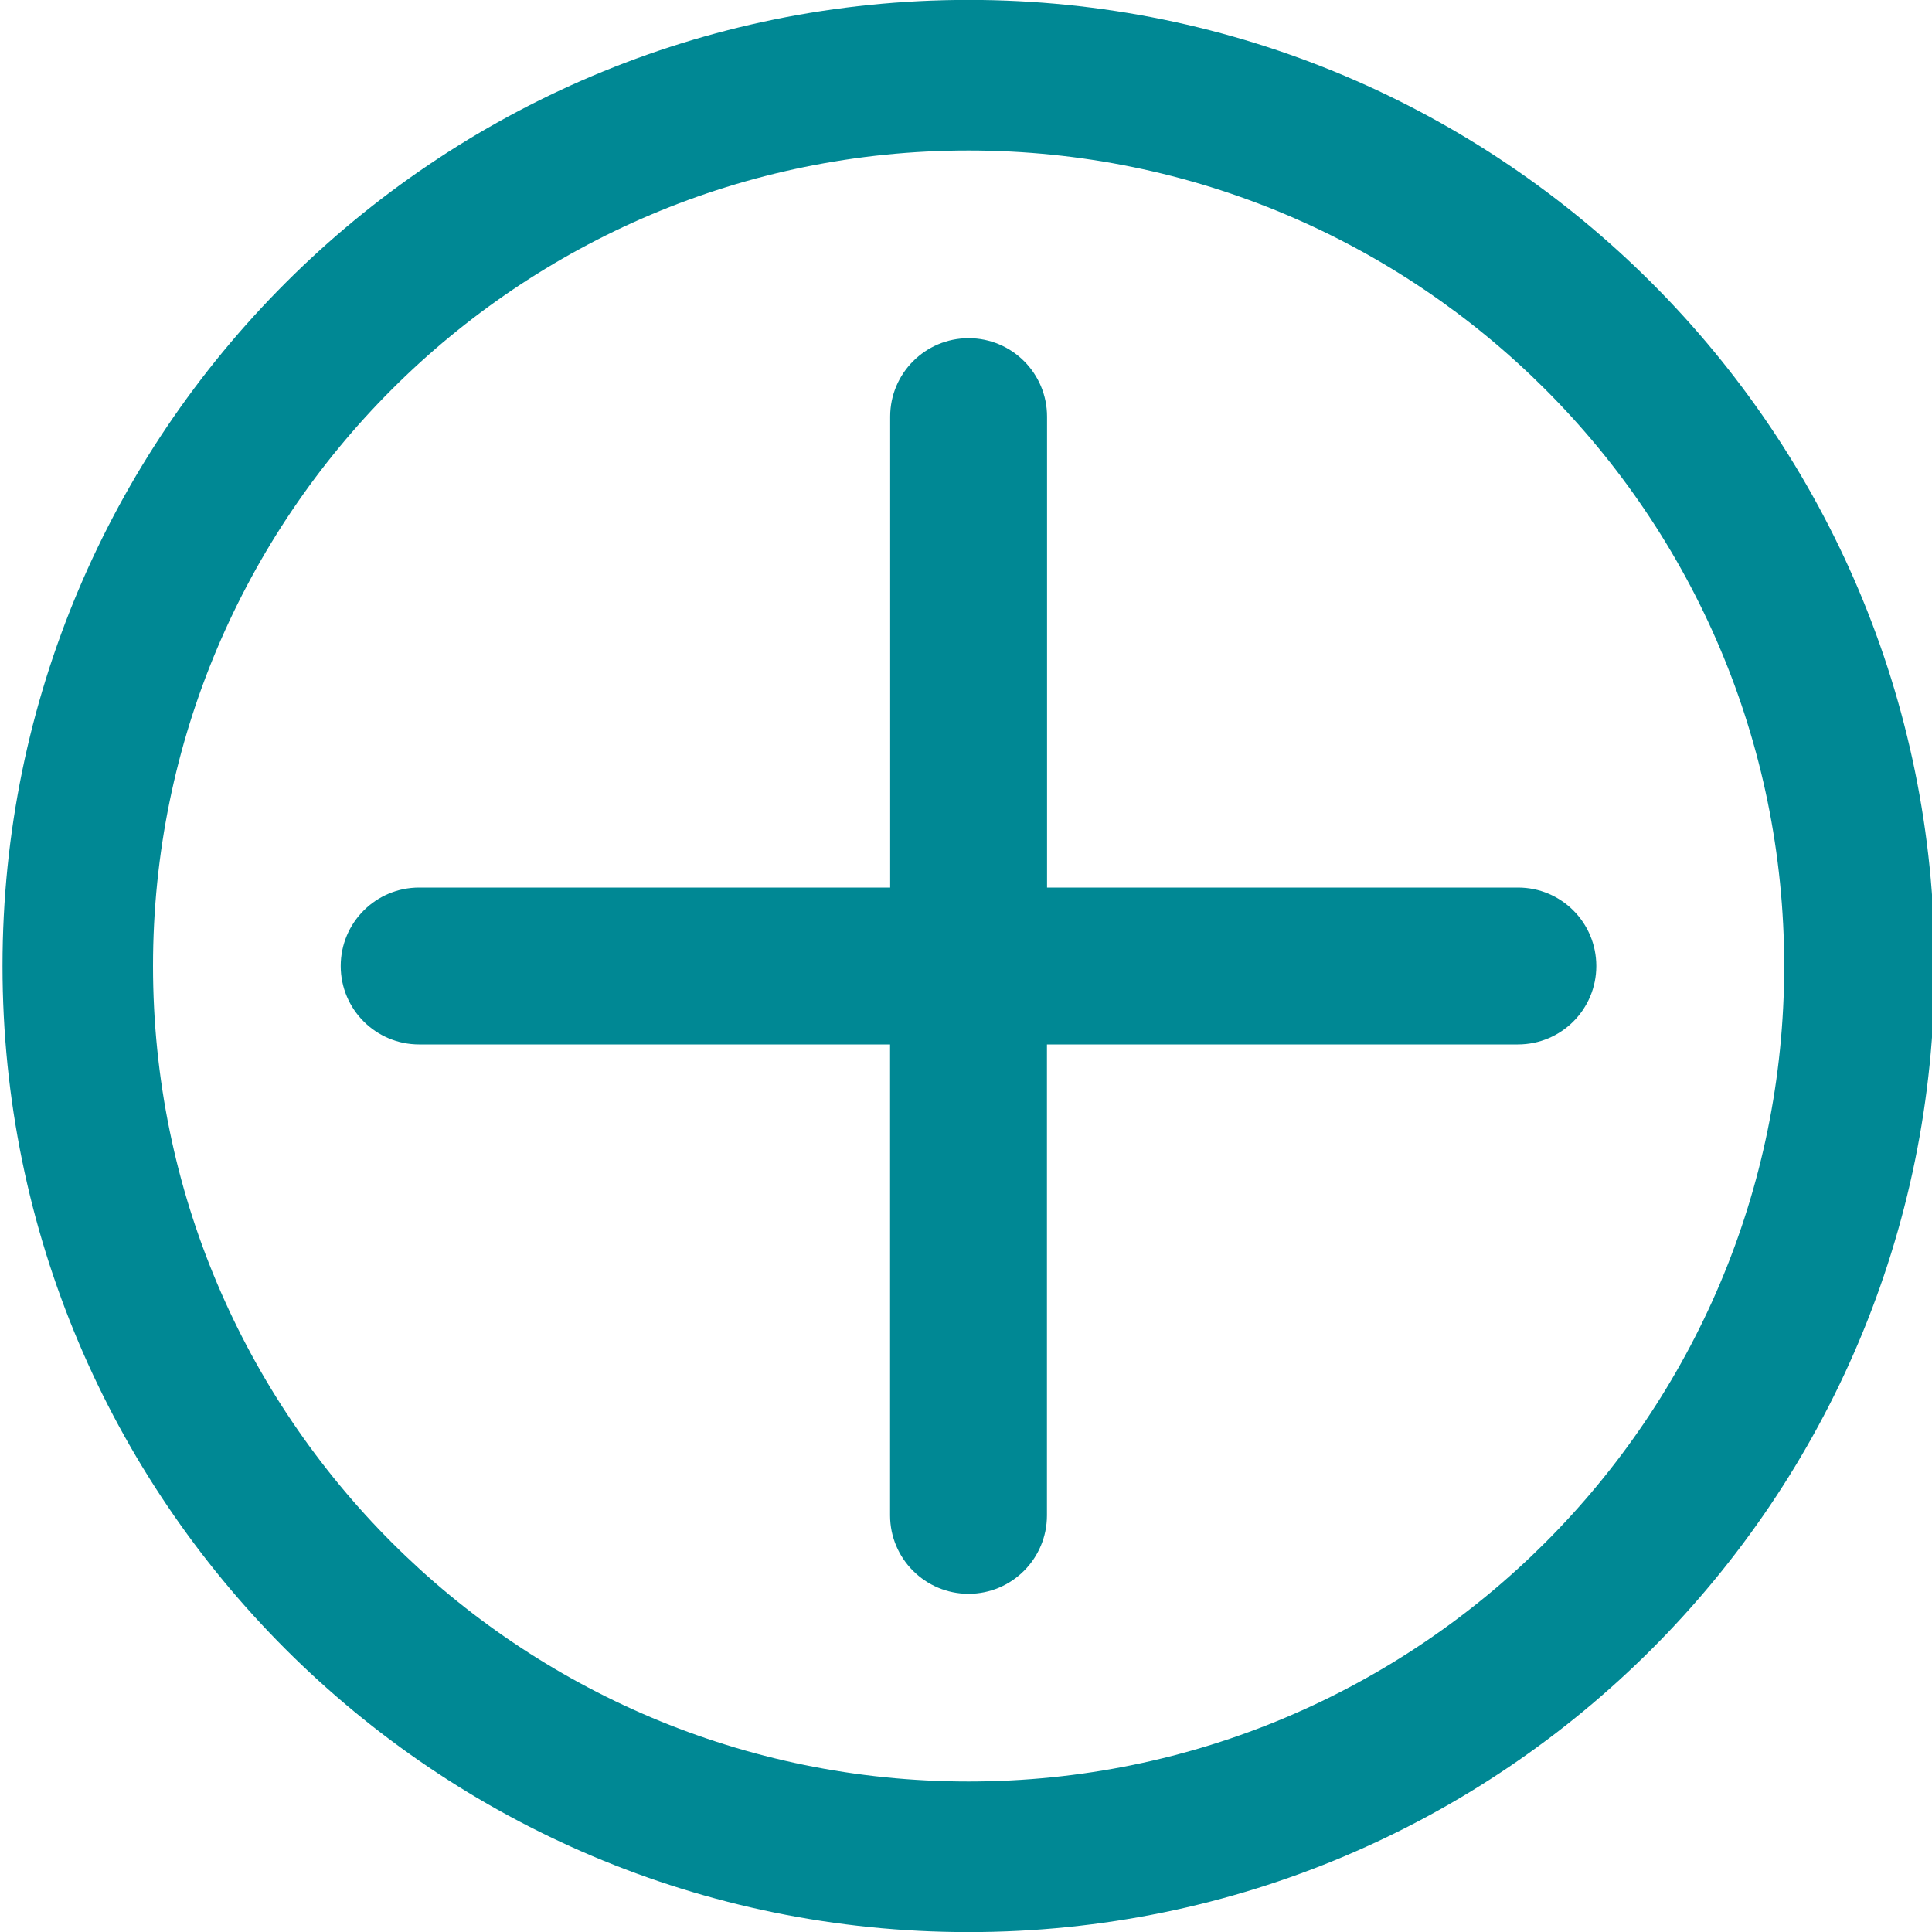 <?xml version="1.0" encoding="utf-8"?>
<!-- Generator: Adobe Illustrator 16.0.0, SVG Export Plug-In . SVG Version: 6.00 Build 0)  -->
<!DOCTYPE svg PUBLIC "-//W3C//DTD SVG 1.1//EN" "http://www.w3.org/Graphics/SVG/1.1/DTD/svg11.dtd">
<svg version="1.1" id="Capa_1" xmlns:x="http://ns.adobe.com/Extensibility/1.0/" xmlns:i="http://ns.adobe.com/AdobeIllustrator/10.0/" xmlns:graph="http://ns.adobe.com/Graphs/1.0/"
	 xmlns="http://www.w3.org/2000/svg" xmlns:xlink="http://www.w3.org/1999/xlink" x="0px" y="0px" width="20px" height="20px"
	 viewBox="0 0 20 20" enable-background="new 0 0 20 20" xml:space="preserve">
<g>
	<g>
		<path fill-rule="evenodd" clip-rule="evenodd" fill="#008894" d="M15.714,9.188h-4.875V4.313c0-0.449-0.363-0.812-0.812-0.812
			c-0.448,0-0.812,0.363-0.812,0.812v4.875H4.339c-0.448,0-0.812,0.363-0.812,0.812s0.364,0.812,0.812,0.812h4.875v4.875
			c0,0.448,0.364,0.812,0.812,0.812c0.449,0,0.812-0.364,0.812-0.812v-4.875h4.875c0.449,0,0.812-0.363,0.812-0.812
			S16.163,9.188,15.714,9.188L15.714,9.188z M15.714,9.188"/>
	</g>
	<path fill-rule="evenodd" clip-rule="evenodd" fill="#008894" d="M10.027-0.001C4.504-0.001,0.026,4.478,0.026,10
		c0,5.523,4.478,10.001,10.001,10.001s10-4.478,10-10.001C20.027,4.478,15.551-0.001,10.027-0.001z M10.026,18.442
		c-4.662,0-8.442-3.781-8.442-8.442c0-4.663,3.78-8.442,8.442-8.442S18.47,5.337,18.47,10C18.47,14.661,14.688,18.442,10.026,18.442
		z"/>
</g>
</svg>
